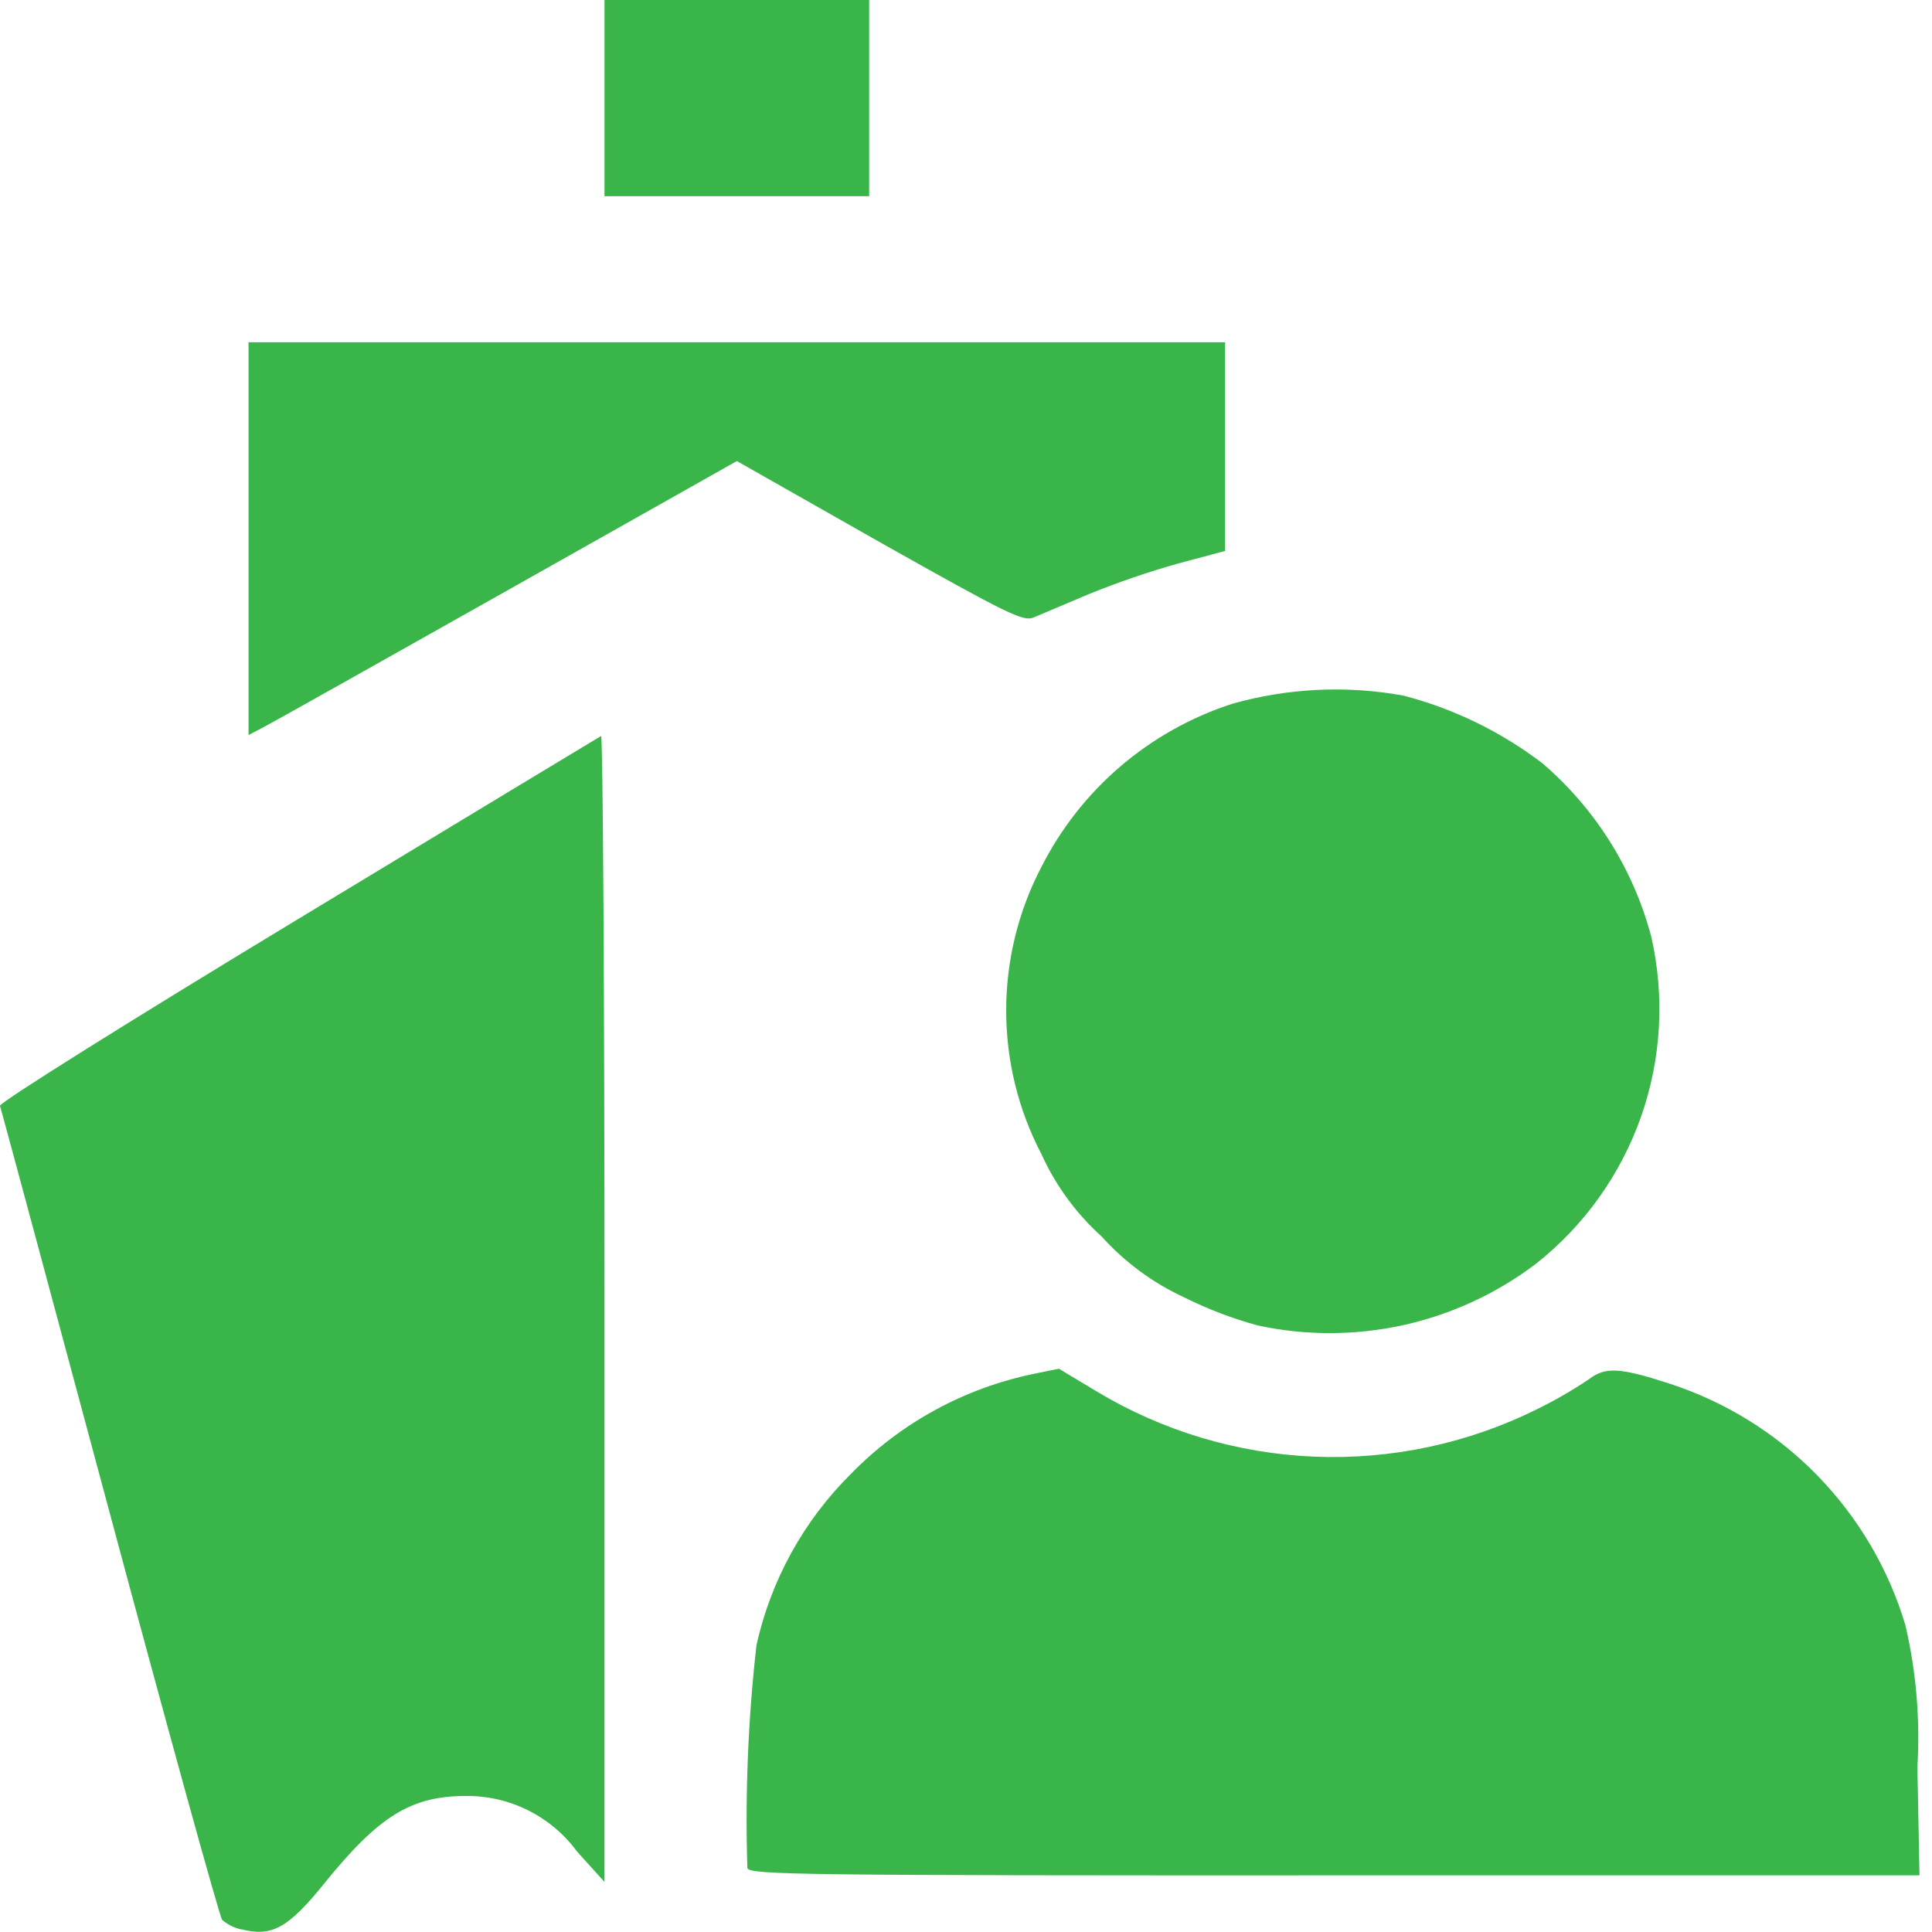 <svg width="25" height="25" viewBox="0 0 25 25" fill="none" xmlns="http://www.w3.org/2000/svg">
<path d="M3.12 24.966C3.03 24.946 2.946 24.904 2.875 24.844C2.841 24.803 2.186 22.432 1.419 19.574C0.652 16.716 0.013 14.347 1.42988e-05 14.309C-0.013 14.271 1.658 13.223 3.855 11.894C5.988 10.603 7.755 9.537 7.778 9.524C7.801 9.511 7.822 12.843 7.822 16.924V24.352L7.466 23.958C7.301 23.733 7.084 23.551 6.835 23.426C6.585 23.301 6.309 23.237 6.03 23.24C5.323 23.24 4.906 23.493 4.195 24.373C3.729 24.95 3.517 25.067 3.12 24.964V24.966ZM9.671 24.174C9.641 23.21 9.68 22.245 9.789 21.287C9.976 20.447 10.399 19.679 11.01 19.073C11.651 18.415 12.475 17.964 13.375 17.778L13.702 17.711L14.189 18.004C15.042 18.517 16.011 18.808 17.006 18.849C18.001 18.89 18.991 18.68 19.883 18.238C20.116 18.124 20.342 17.994 20.558 17.849C20.774 17.684 20.958 17.694 21.606 17.905C22.329 18.14 22.985 18.548 23.516 19.092C24.047 19.637 24.439 20.302 24.656 21.031C24.796 21.632 24.848 22.251 24.811 22.867L24.838 24.267H17.274C10.391 24.269 9.7 24.26 9.672 24.174H9.671ZM16.271 17.15C15.945 17.061 15.629 16.94 15.326 16.789C14.919 16.602 14.555 16.333 14.255 16C13.925 15.702 13.659 15.339 13.476 14.934C13.176 14.361 13.02 13.723 13.02 13.076C13.02 12.429 13.176 11.791 13.476 11.218C13.728 10.721 14.075 10.279 14.498 9.917C14.922 9.555 15.412 9.28 15.942 9.108C16.662 8.904 17.419 8.867 18.155 9C18.807 9.168 19.419 9.466 19.955 9.874C20.643 10.462 21.135 11.245 21.367 12.12C21.544 12.895 21.498 13.704 21.234 14.453C20.969 15.203 20.498 15.862 19.874 16.354C19.366 16.739 18.781 17.009 18.159 17.147C17.536 17.284 16.892 17.285 16.269 17.15H16.271ZM3.216 6.969V4.429H15.853V7.129L15.248 7.291C14.852 7.402 14.463 7.536 14.082 7.691L13.373 7.991C13.241 8.046 13.033 7.944 11.38 7.013L9.535 5.966L6.567 7.639C4.935 8.559 3.513 9.357 3.408 9.411L3.216 9.511V6.969ZM7.822 1.269V0H11.247V2.539H7.822V1.269Z" fill="#39B54A"/>
</svg>
